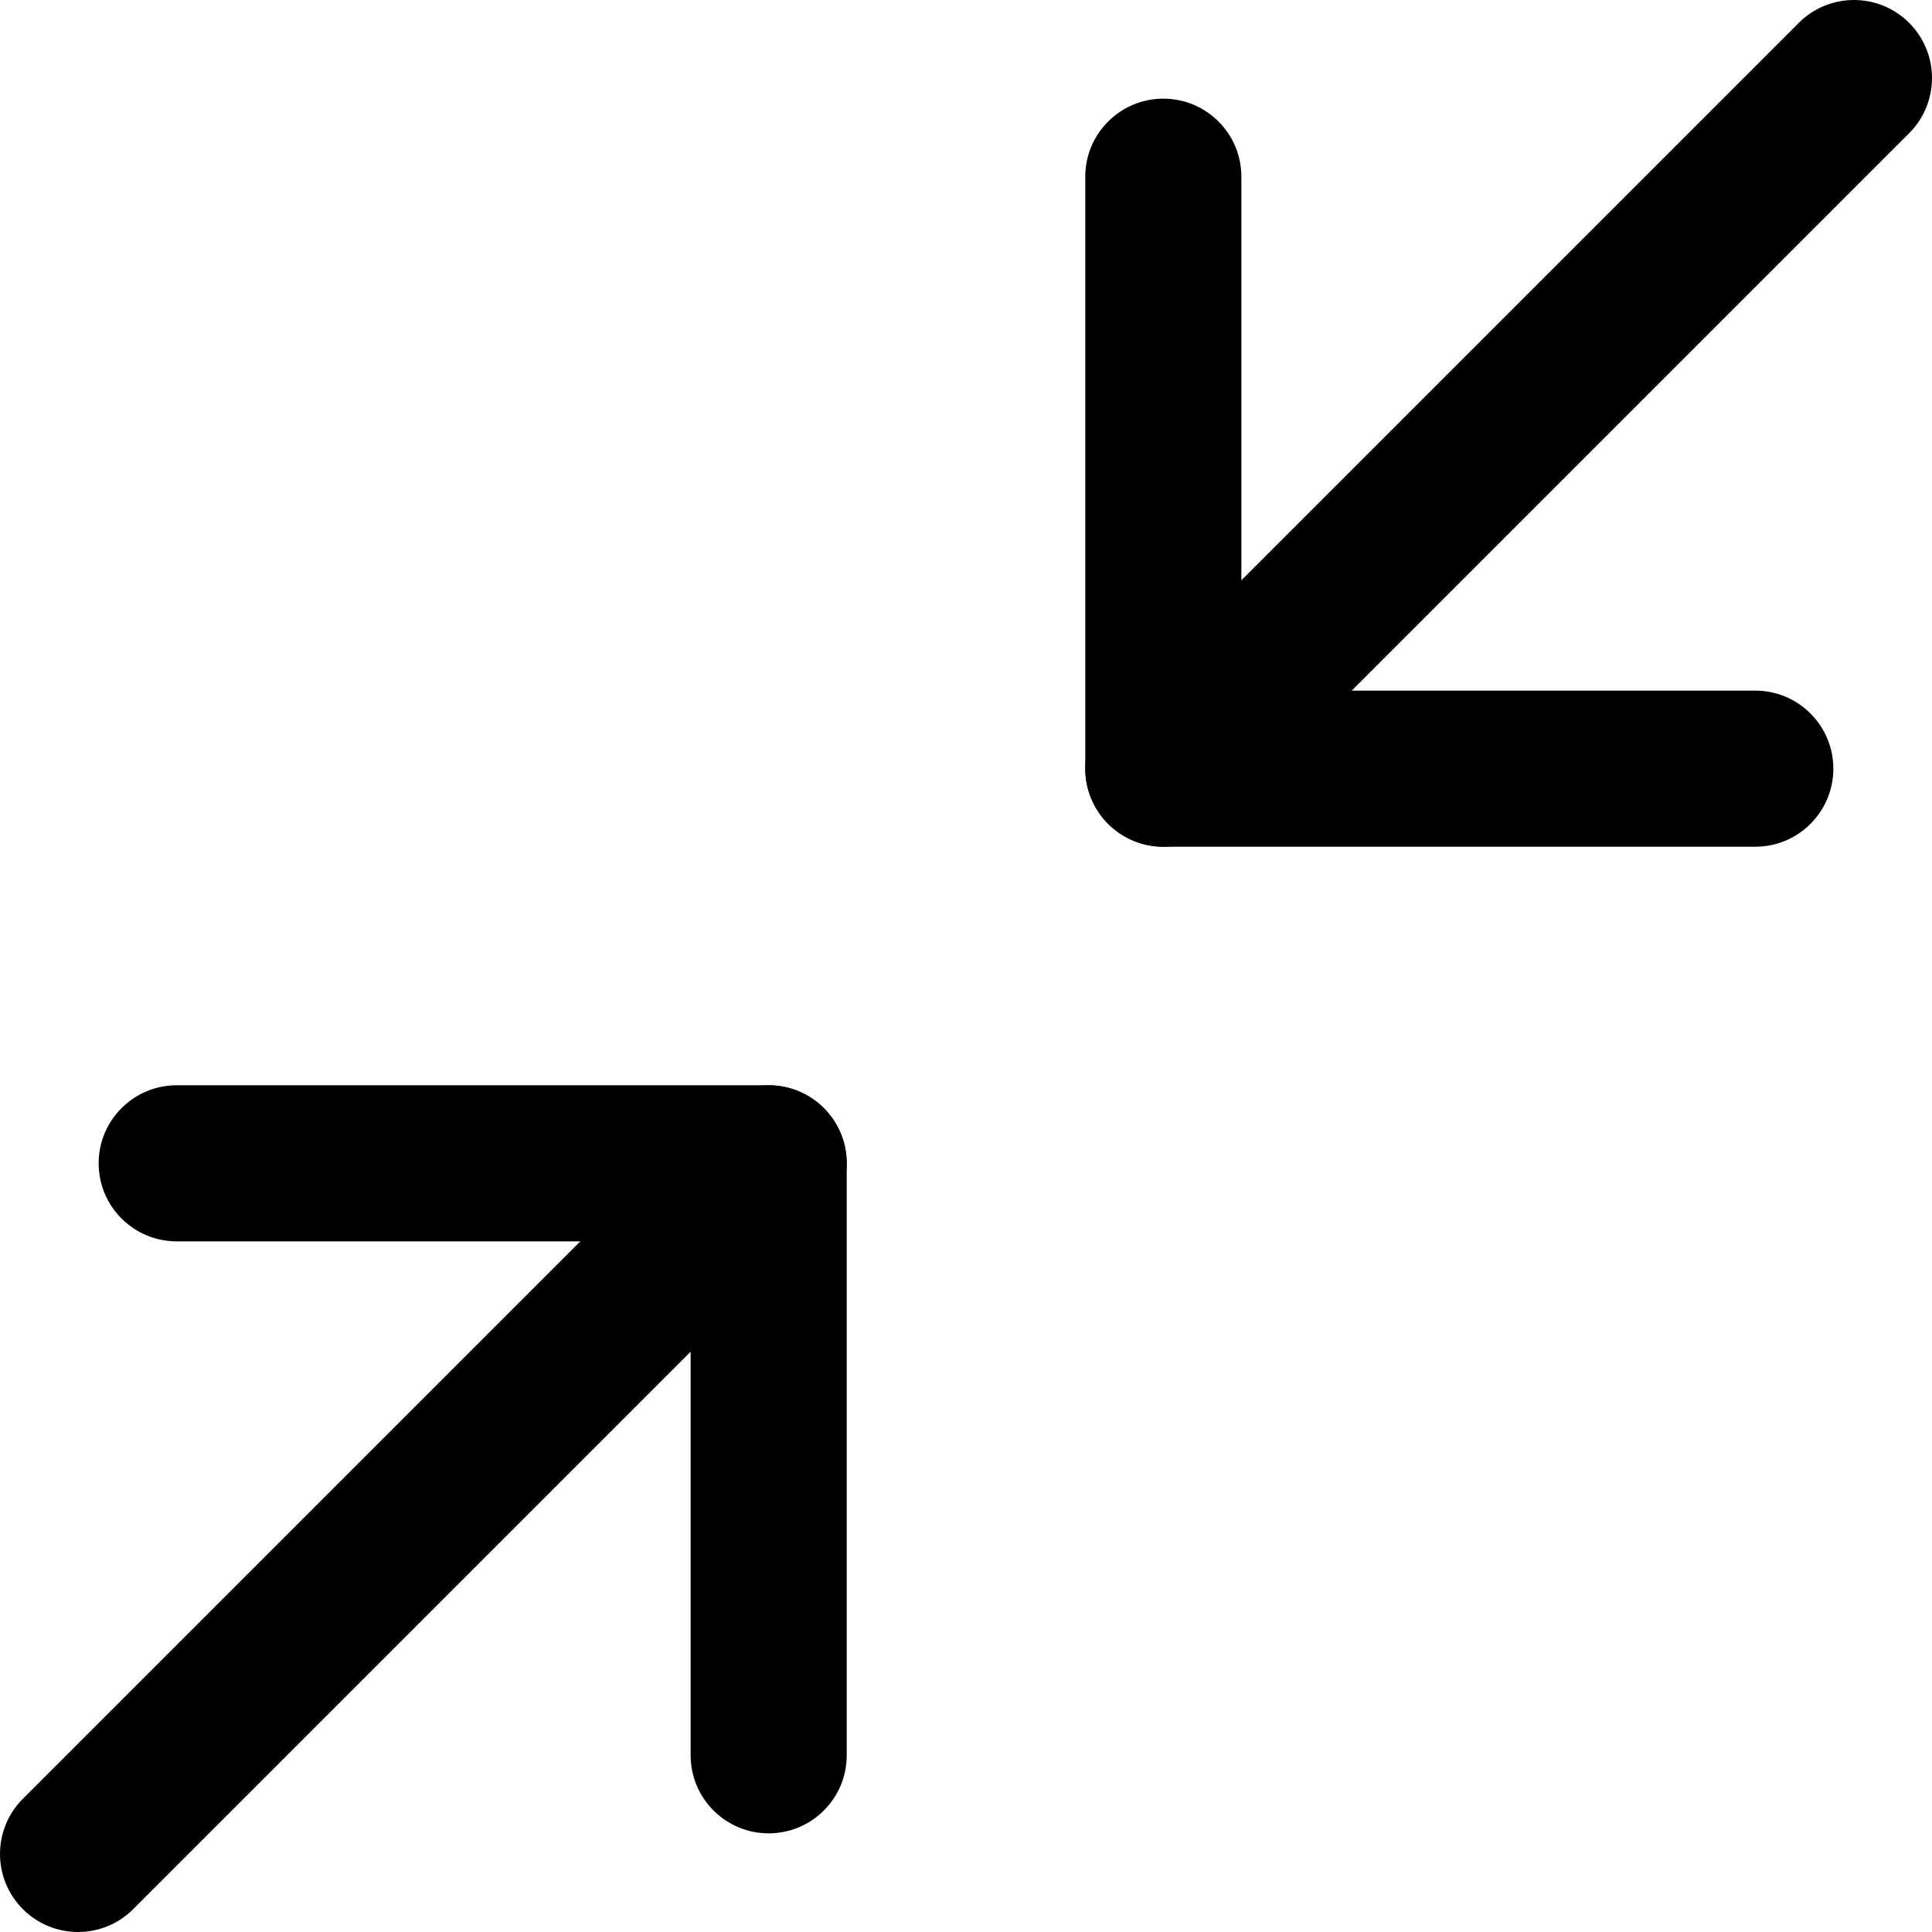 <?xml version="1.0" encoding="UTF-8" standalone="no"?>
<!DOCTYPE svg PUBLIC "-//W3C//DTD SVG 1.1//EN" "http://www.w3.org/Graphics/SVG/1.1/DTD/svg11.dtd">
<svg version="1.1" xmlns="http://www.w3.org/2000/svg" xmlns:xlink="http://www.w3.org/1999/xlink" preserveAspectRatio="xMidYMid meet" viewBox="0 0 640 640" width="640" height="640"><defs><path d="M58.54 359.51C44.26 359.51 32.68 371.09 32.68 385.37C32.68 399.64 44.26 411.22 58.54 411.22C69.89 411.22 126.63 411.22 228.78 411.22C228.78 513.37 228.78 570.12 228.78 581.47C228.78 595.74 240.36 607.32 254.63 607.32C268.91 607.32 280.49 595.74 280.49 581.47C280.49 561.86 280.49 404.98 280.49 385.37C280.49 371.09 268.91 359.51 254.63 359.51C215.41 359.51 78.15 359.51 58.54 359.51Z" id="egqeIwoIB"></path><path d="M411.22 228.78C411.22 126.63 411.22 69.89 411.22 58.54C411.22 44.26 399.65 32.68 385.37 32.68C371.09 32.68 359.51 44.26 359.51 58.54C359.51 78.15 359.51 235.03 359.51 254.64C359.51 268.91 371.09 280.49 385.37 280.49C404.98 280.49 561.86 280.49 581.47 280.49C595.74 280.49 607.32 268.91 607.32 254.64C607.32 240.36 595.74 228.78 581.47 228.78C558.77 228.78 502.02 228.78 411.22 228.78Z" id="f5PUTM35V3"></path><path d="M595.87 7.57C572.99 30.45 389.96 213.48 367.09 236.35C356.99 246.45 356.99 262.82 367.09 272.91C372.13 277.96 378.75 280.49 385.37 280.49C391.98 280.49 398.6 277.96 403.65 272.91C426.53 250.04 609.55 67.01 632.43 44.13C642.52 34.04 642.52 17.67 632.43 7.57C622.33 -2.52 605.96 -2.52 595.87 7.57Z" id="au4bQsuiC"></path><path d="M236.35 367.09C213.48 389.96 30.45 572.99 7.57 595.87C-2.52 605.96 -2.52 622.33 7.57 632.43C12.62 637.48 19.24 640 25.85 640C32.47 640 39.09 637.48 44.13 632.43C67.01 609.55 250.04 426.52 272.91 403.65C283.01 393.55 283.01 377.18 272.91 367.09C262.82 356.99 246.45 356.99 236.35 367.09Z" id="c1lBGNzPMQ"></path></defs><g><g><g><use xlink:href="#egqeIwoIB" opacity="1" fill="#000000" fill-opacity="1"></use><g><use xlink:href="#egqeIwoIB" opacity="1" fill-opacity="0" stroke="#000000" stroke-width="1" stroke-opacity="0"></use></g></g><g><use xlink:href="#f5PUTM35V3" opacity="1" fill="#000000" fill-opacity="1"></use><g><use xlink:href="#f5PUTM35V3" opacity="1" fill-opacity="0" stroke="#000000" stroke-width="1" stroke-opacity="0"></use></g></g><g><use xlink:href="#au4bQsuiC" opacity="1" fill="#000000" fill-opacity="1"></use><g><use xlink:href="#au4bQsuiC" opacity="1" fill-opacity="0" stroke="#000000" stroke-width="1" stroke-opacity="0"></use></g></g><g><use xlink:href="#c1lBGNzPMQ" opacity="1" fill="#000000" fill-opacity="1"></use><g><use xlink:href="#c1lBGNzPMQ" opacity="1" fill-opacity="0" stroke="#000000" stroke-width="1" stroke-opacity="0"></use></g></g></g></g></svg>